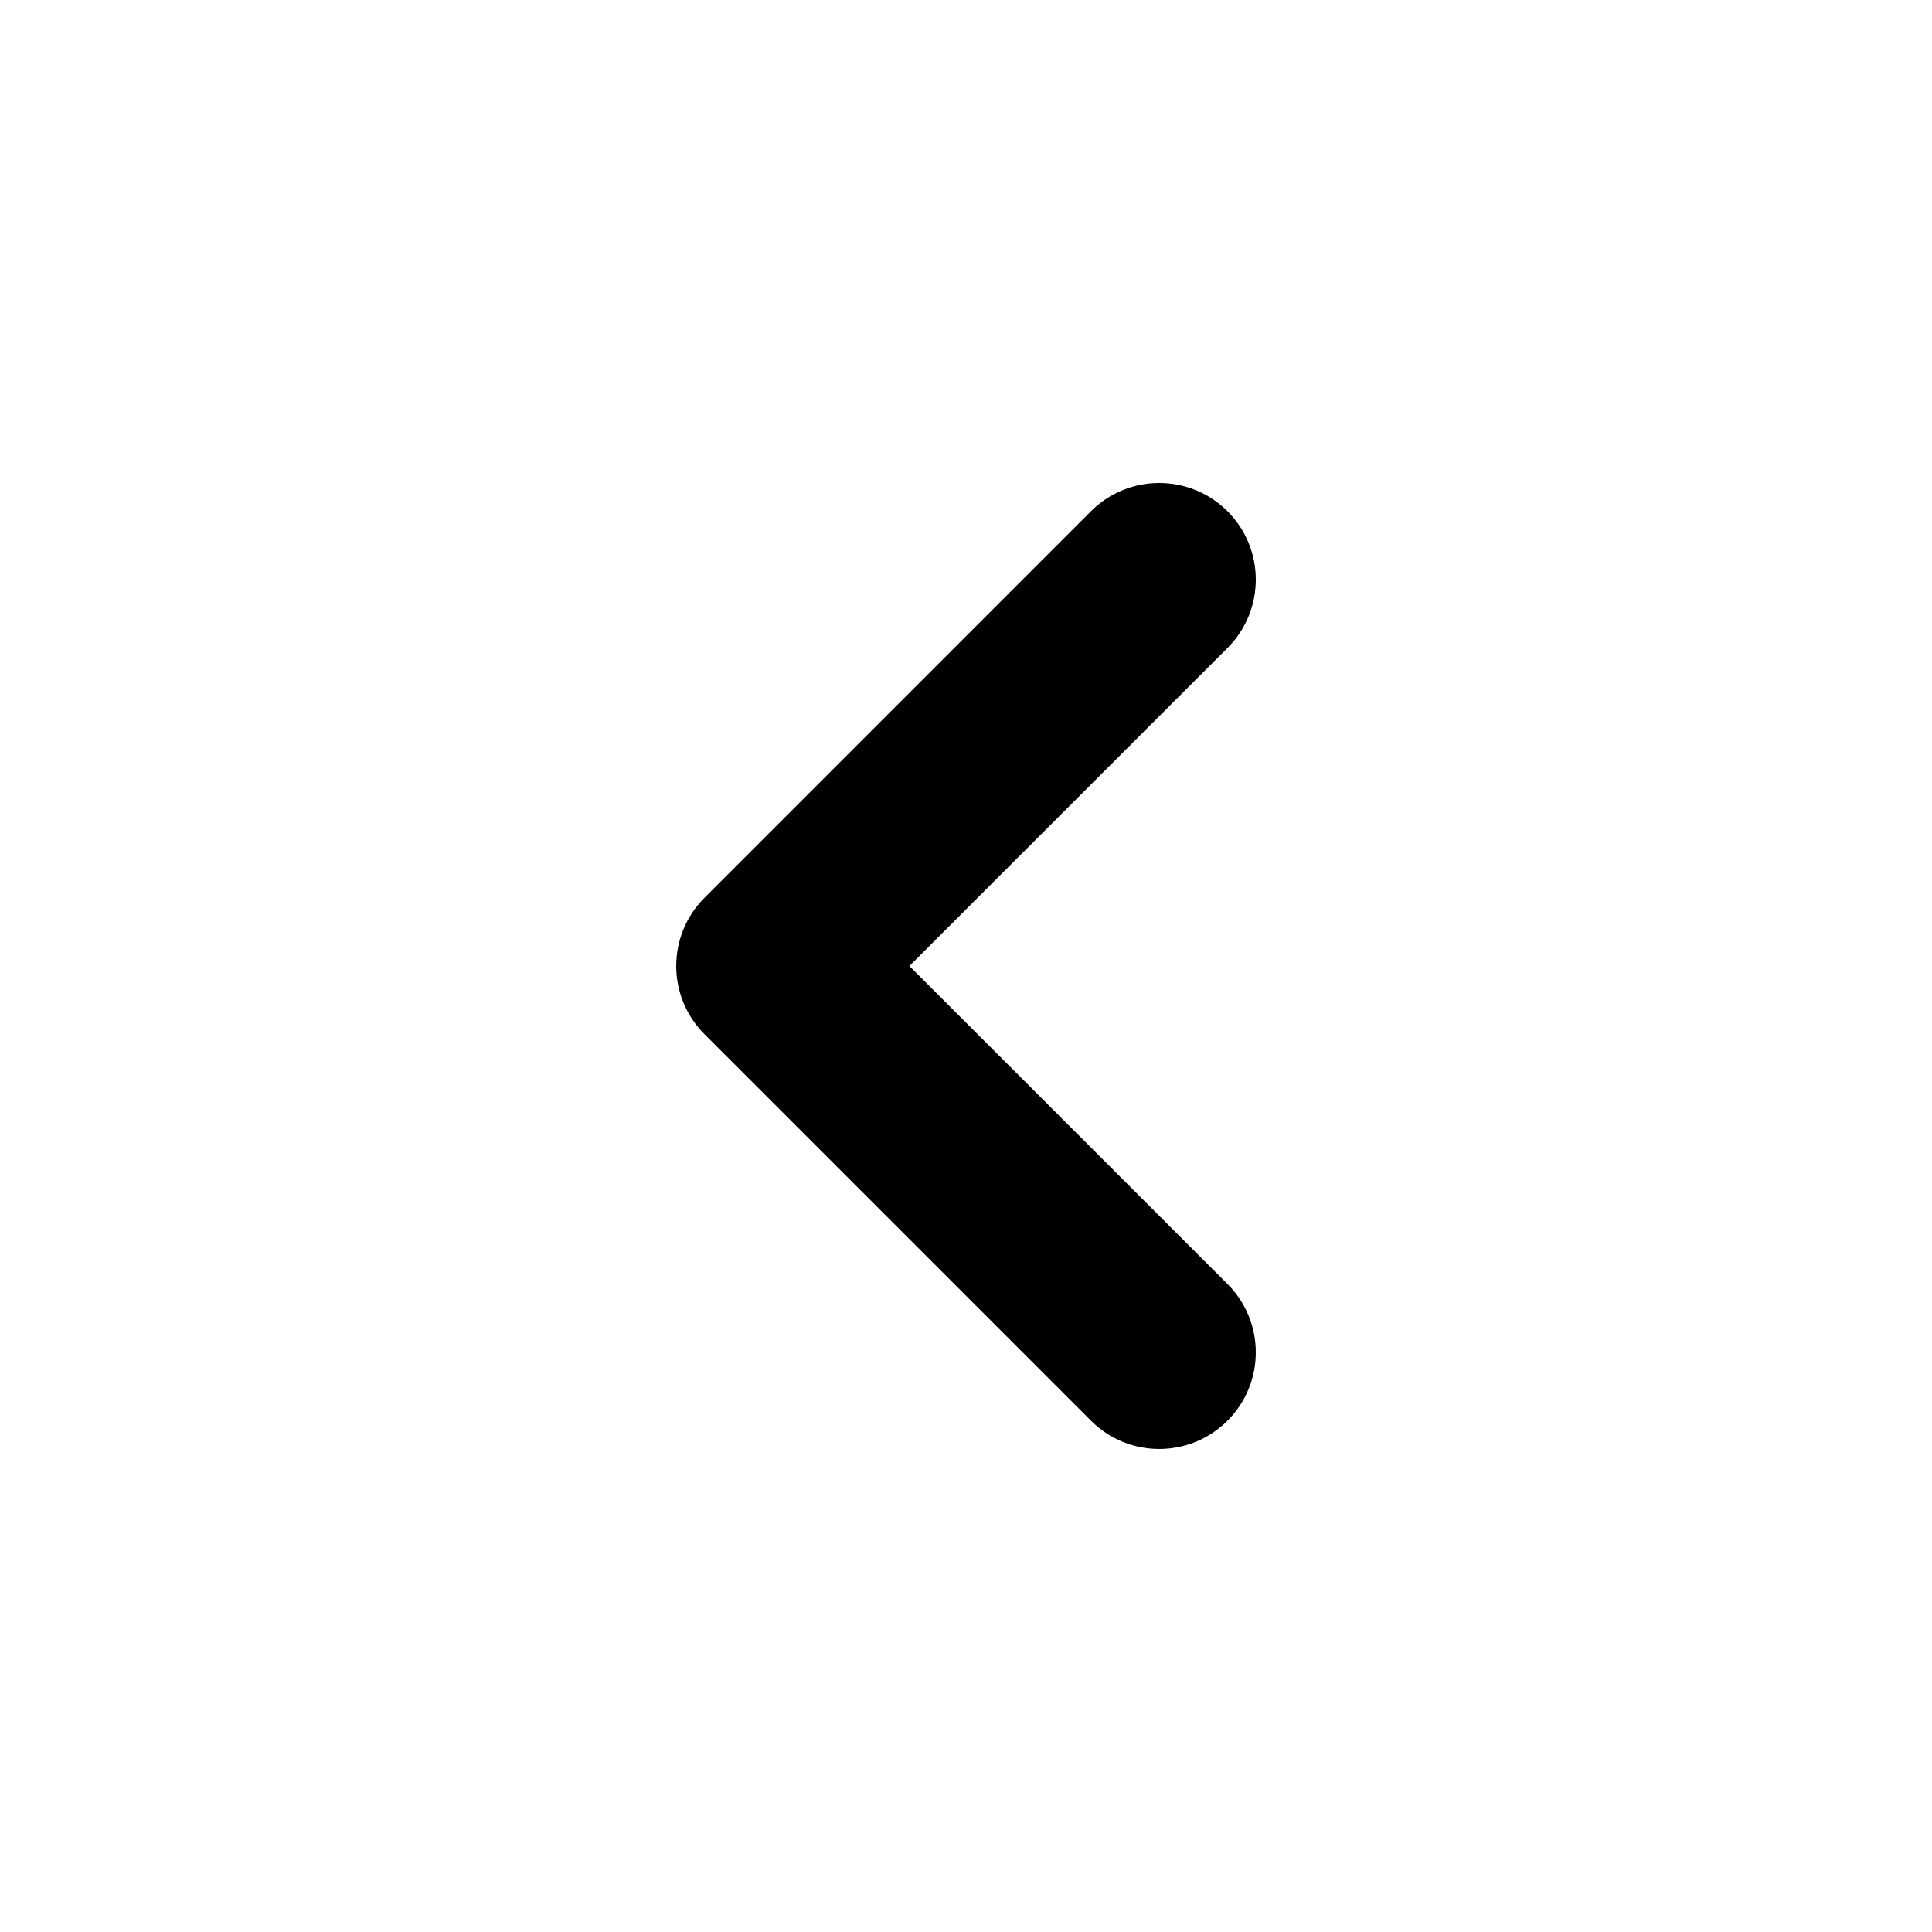 <svg width="24" height="24" viewBox="0 0 24 24" fill="none" xmlns="http://www.w3.org/2000/svg">
<path fill-rule="evenodd" clip-rule="evenodd" d="M15.249 6.351C15.717 6.82 15.717 7.58 15.249 8.049L11.297 12L15.249 15.951C15.717 16.42 15.717 17.18 15.249 17.648C14.78 18.117 14.021 18.117 13.552 17.648L8.752 12.848C8.283 12.38 8.283 11.62 8.752 11.152L13.552 6.351C14.021 5.883 14.78 5.883 15.249 6.351Z" fill="currentColor"/>
</svg>

